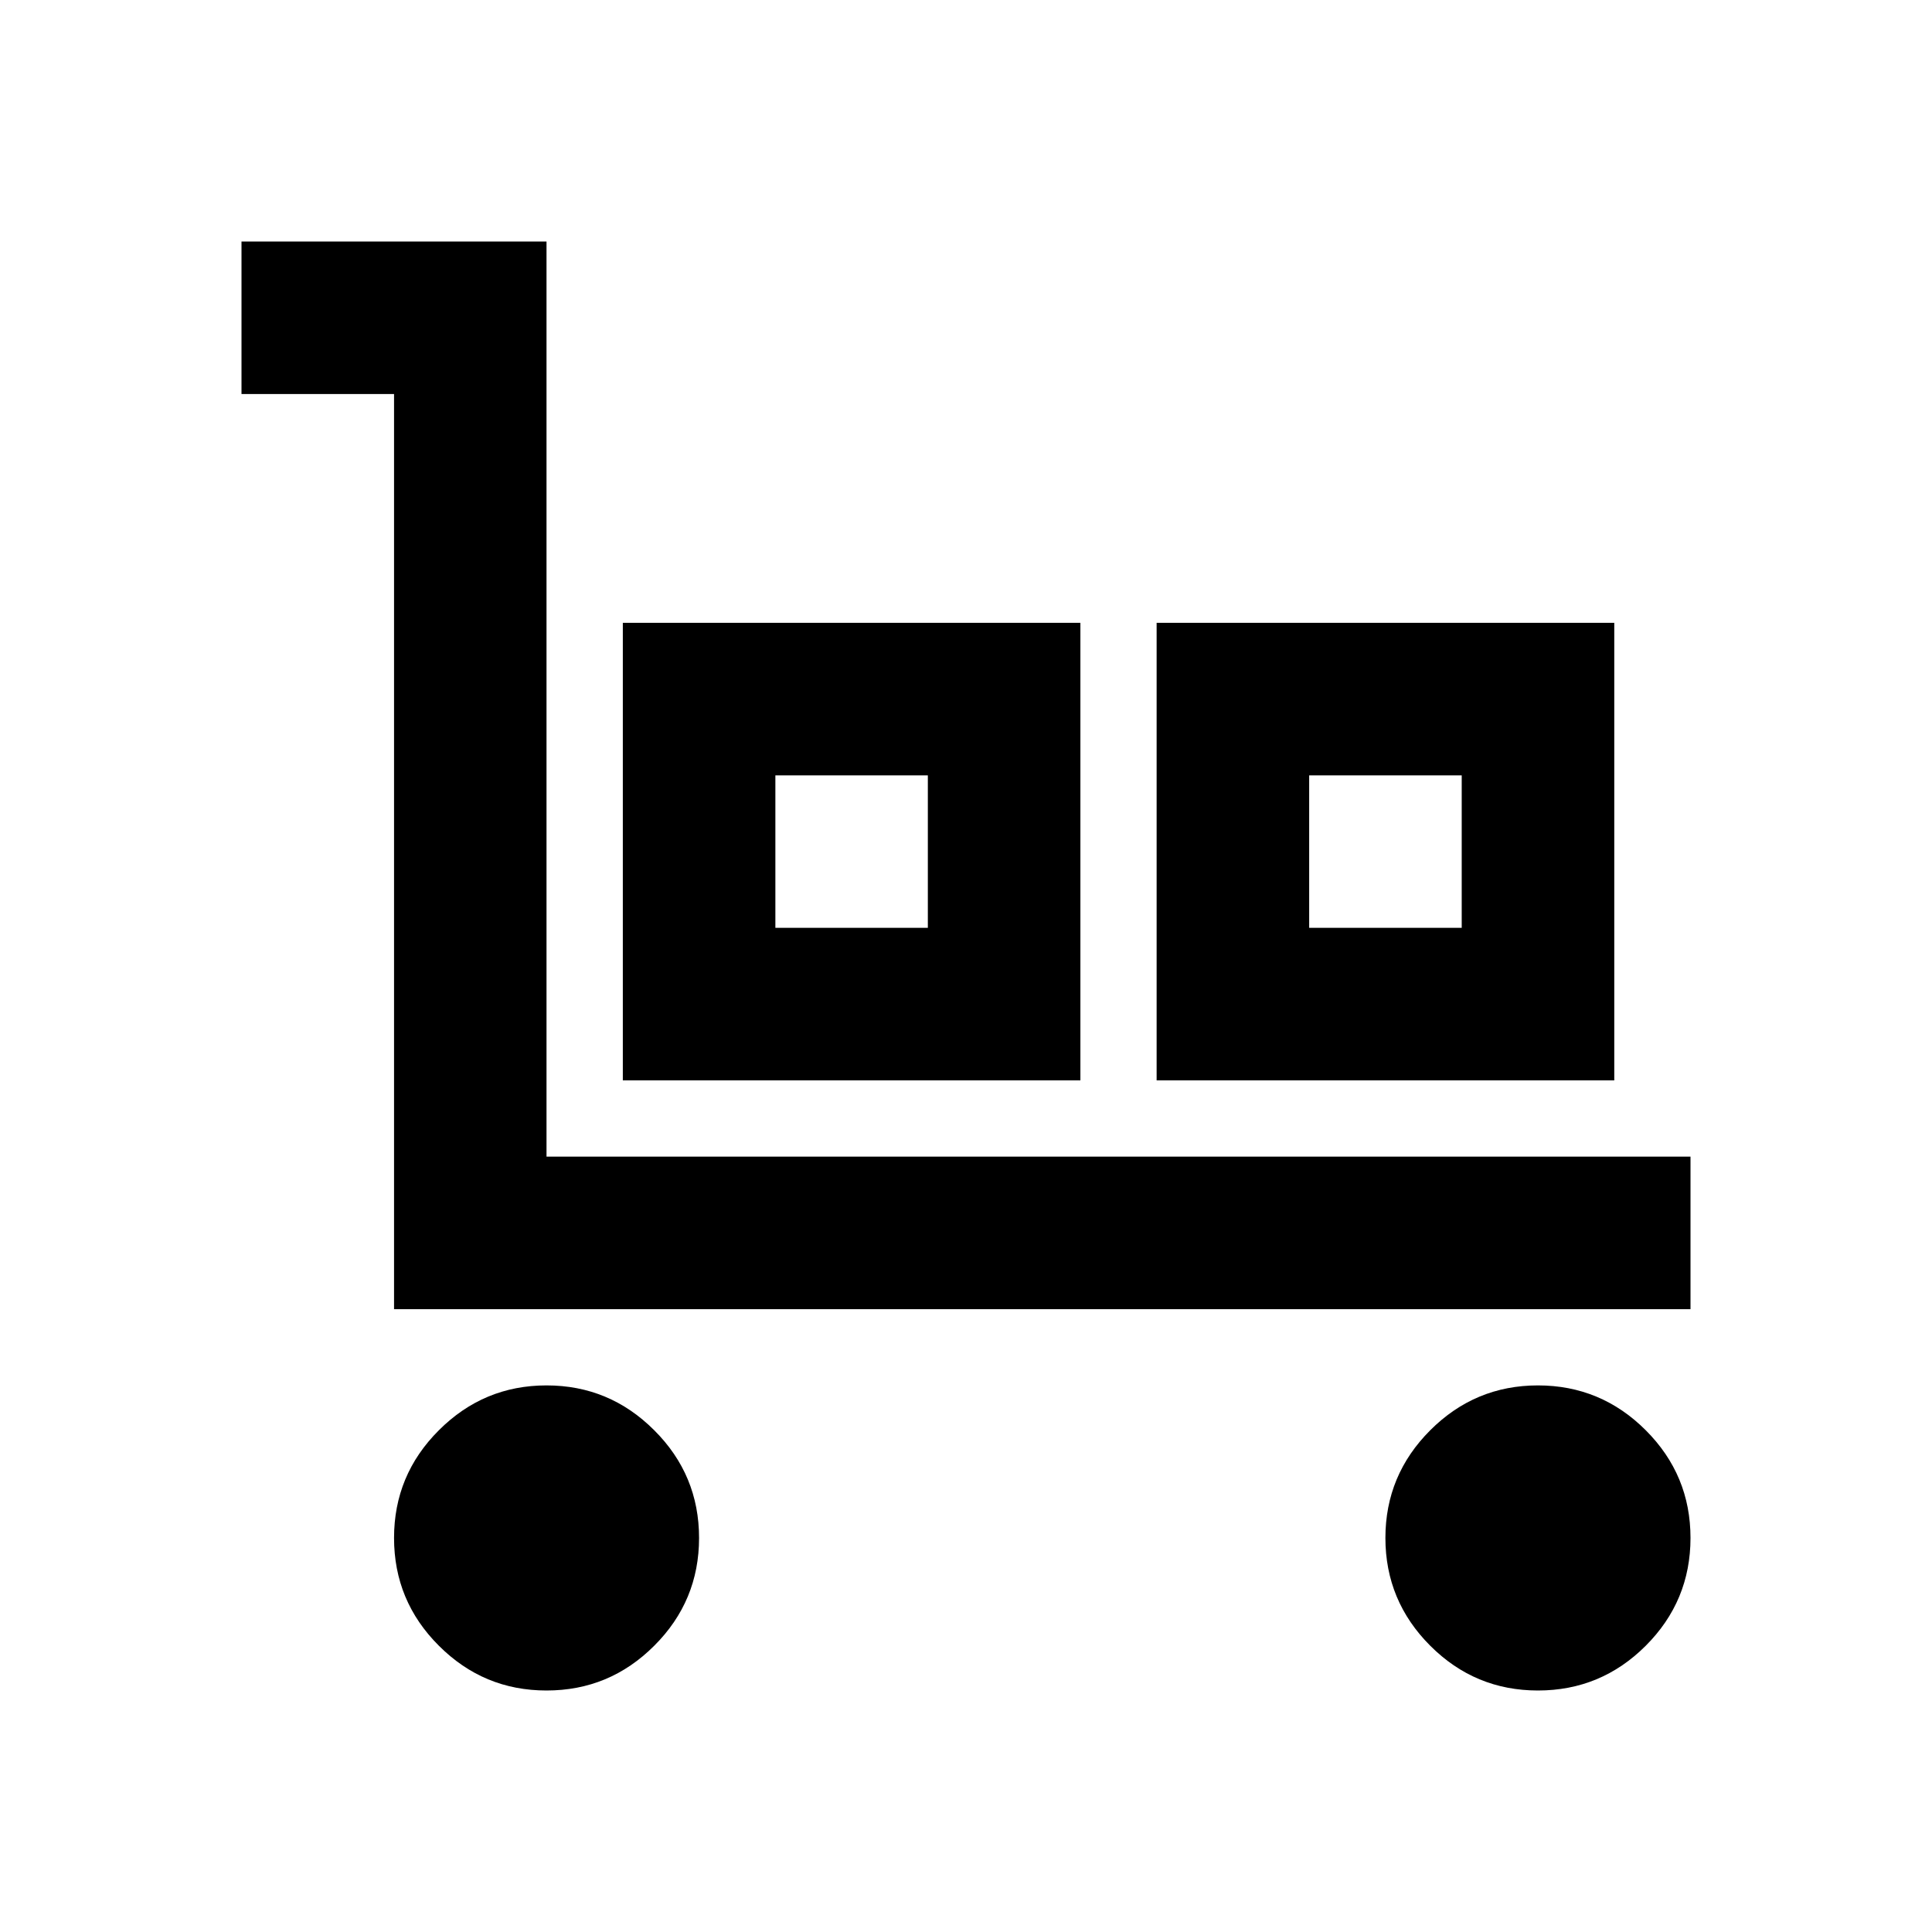 <svg width="24" height="24" viewBox="0 0 24 24" xmlns="http://www.w3.org/2000/svg">
<path d="M4.895 16.263V4.895H3V3H6.789V14.368H21V16.263H4.895ZM6.789 21C6.268 21 5.823 20.815 5.452 20.444C5.08 20.073 4.895 19.626 4.895 19.105C4.895 18.584 5.08 18.138 5.452 17.767C5.823 17.396 6.268 17.21 6.789 17.21C7.311 17.21 7.756 17.396 8.127 17.767C8.499 18.138 8.684 18.584 8.684 19.105C8.684 19.626 8.499 20.073 8.127 20.444C7.756 20.815 7.311 21 6.789 21ZM7.737 13.421V7.737H13.421V13.421H7.737ZM9.632 11.526H11.526V9.632H9.632V11.526ZM14.368 13.421V7.737H20.053V13.421H14.368ZM16.263 11.526H18.158V9.632H16.263V11.526ZM19.105 21C18.584 21 18.138 20.815 17.767 20.444C17.396 20.073 17.21 19.626 17.21 19.105C17.21 18.584 17.396 18.138 17.767 17.767C18.138 17.396 18.584 17.21 19.105 17.21C19.626 17.21 20.073 17.396 20.444 17.767C20.815 18.138 21 18.584 21 19.105C21 19.626 20.815 20.073 20.444 20.444C20.073 20.815 19.626 21 19.105 21ZM9.632 11.526H11.526H9.632ZM16.263 11.526H18.158H16.263Z" fill="#000"/>
</svg>
